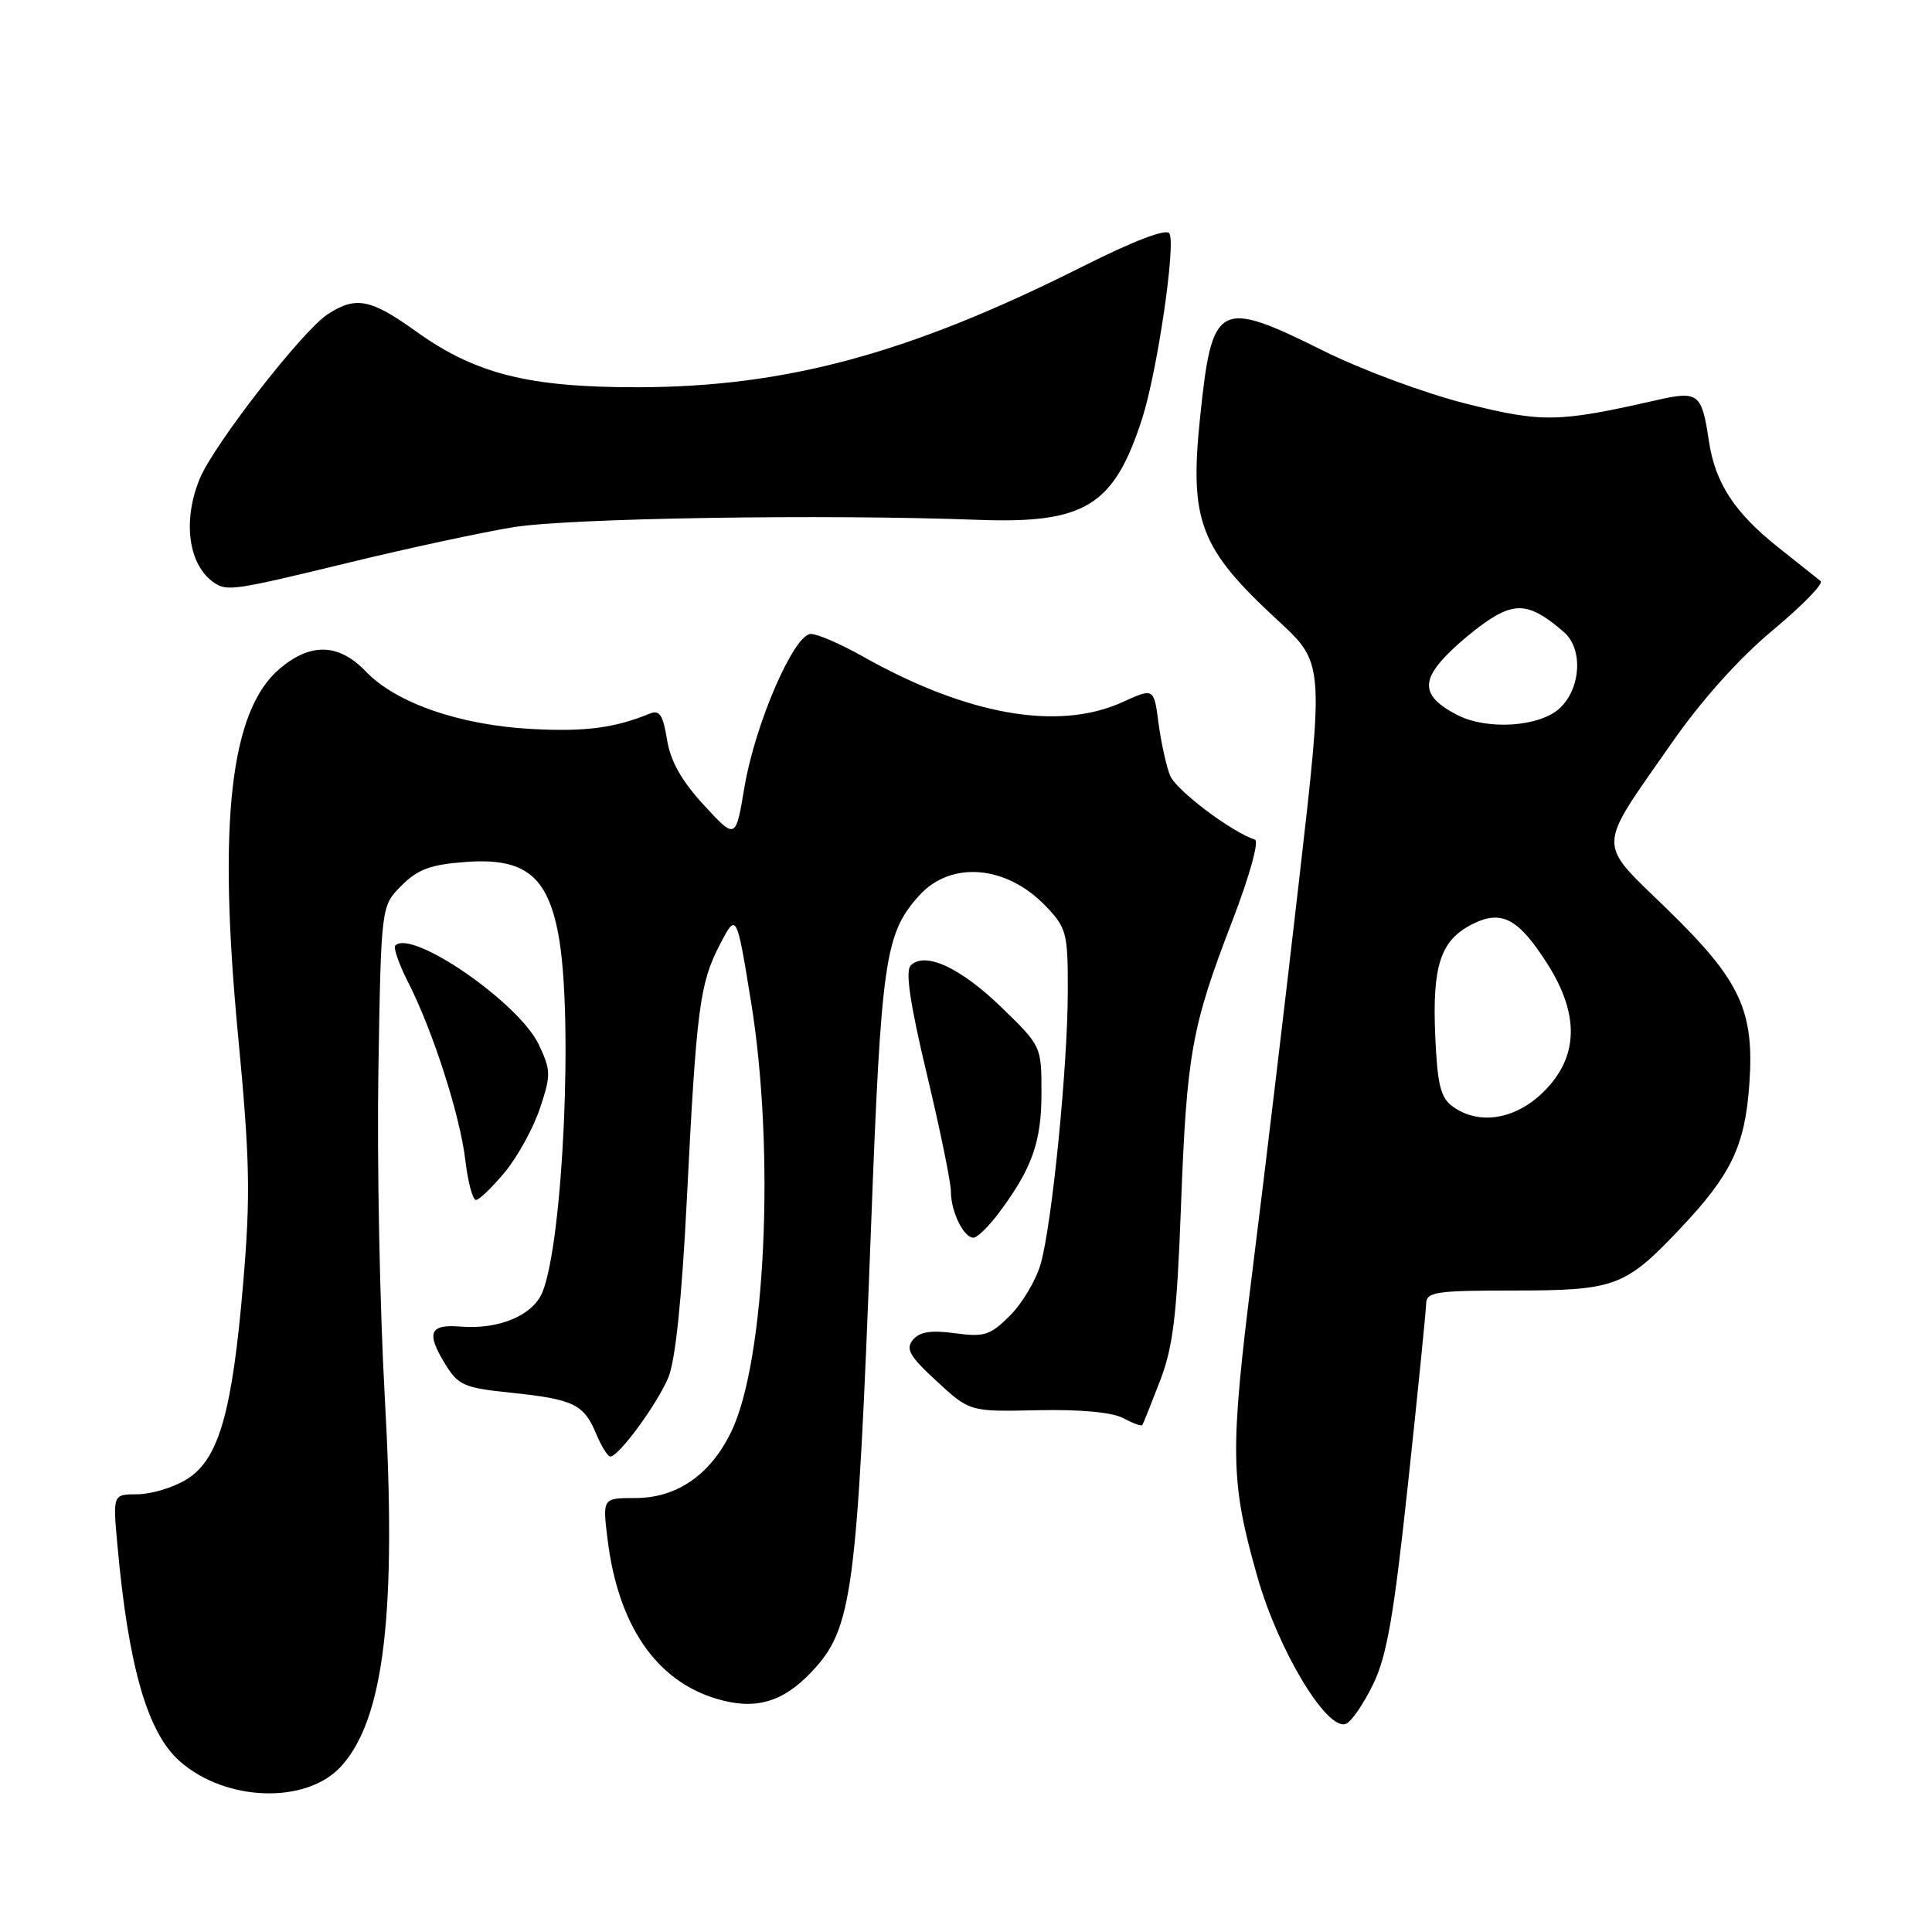 <?xml version="1.0" encoding="UTF-8" standalone="no"?>
<!DOCTYPE svg PUBLIC "-//W3C//DTD SVG 1.1//EN" "http://www.w3.org/Graphics/SVG/1.1/DTD/svg11.dtd" >
<svg xmlns="http://www.w3.org/2000/svg" xmlns:xlink="http://www.w3.org/1999/xlink" version="1.1" viewBox="0 0 256 256">
 <g >
 <path fill="currentColor"
d=" M 45.20 234.05 C 50.92 227.76 52.59 213.63 50.98 185.00 C 50.32 173.18 49.94 153.72 50.14 141.77 C 50.50 120.04 50.50 120.04 53.21 117.34 C 55.38 115.17 57.07 114.55 61.78 114.21 C 69.52 113.65 72.55 116.05 74.00 123.89 C 75.97 134.53 74.63 164.38 71.88 171.21 C 70.64 174.29 66.10 176.20 61.02 175.78 C 56.94 175.44 56.45 176.59 58.94 180.66 C 60.70 183.56 61.43 183.89 67.68 184.54 C 75.98 185.40 77.37 186.07 78.98 189.96 C 79.68 191.63 80.53 193.00 80.87 193.00 C 81.99 193.00 87.08 186.06 88.56 182.52 C 89.49 180.28 90.34 172.15 90.99 159.29 C 92.28 133.62 92.70 130.35 95.36 125.21 C 97.59 120.91 97.59 120.91 99.51 132.71 C 102.73 152.42 101.45 180.32 96.89 189.72 C 94.13 195.43 89.68 198.50 84.17 198.50 C 79.83 198.50 79.83 198.50 80.51 204.00 C 81.91 215.36 86.93 222.70 94.95 225.10 C 100.06 226.63 103.70 225.59 107.56 221.51 C 112.96 215.78 113.57 211.20 115.42 162.50 C 116.77 127.08 117.26 123.70 121.79 118.67 C 125.98 114.02 133.34 114.62 138.55 120.05 C 141.33 122.95 141.50 123.60 141.49 131.31 C 141.48 141.25 139.42 162.03 137.91 167.42 C 137.31 169.58 135.48 172.67 133.85 174.30 C 131.21 176.94 130.43 177.19 126.54 176.66 C 123.37 176.23 121.86 176.46 120.97 177.53 C 119.97 178.75 120.52 179.71 124.13 183.03 C 128.50 187.06 128.50 187.06 137.50 186.86 C 143.16 186.74 147.37 187.13 148.84 187.91 C 150.12 188.60 151.26 189.01 151.37 188.83 C 151.48 188.65 152.53 186.03 153.70 183.00 C 155.44 178.48 155.94 174.37 156.48 160.00 C 157.24 139.61 157.88 136.07 163.28 122.05 C 165.55 116.15 166.86 111.45 166.29 111.26 C 163.12 110.21 155.83 104.70 155.04 102.76 C 154.54 101.52 153.85 98.39 153.51 95.82 C 152.90 91.14 152.90 91.14 148.70 93.05 C 140.21 96.90 128.11 94.76 114.27 86.95 C 111.39 85.33 108.32 84.00 107.45 84.00 C 105.21 84.00 100.05 95.91 98.64 104.32 C 97.48 111.25 97.48 111.25 93.26 106.67 C 90.30 103.45 88.84 100.86 88.38 97.99 C 87.86 94.74 87.39 94.03 86.11 94.55 C 81.45 96.47 77.52 96.98 70.38 96.59 C 60.93 96.08 52.48 93.15 48.50 89.00 C 44.91 85.25 41.20 85.12 37.09 88.58 C 30.52 94.10 28.84 108.83 31.54 137.15 C 33.11 153.62 33.21 158.32 32.23 169.94 C 30.77 187.23 28.98 193.43 24.70 196.04 C 22.94 197.12 20.02 197.99 18.22 198.00 C 14.94 198.00 14.94 198.00 15.56 204.75 C 17.01 220.80 19.53 229.57 23.79 233.35 C 29.88 238.75 40.60 239.10 45.20 234.05 Z  M 181.93 223.21 C 183.77 219.44 184.69 214.13 186.58 196.50 C 187.88 184.40 188.95 173.71 188.97 172.75 C 189.00 171.19 190.23 171.00 200.55 171.00 C 214.01 171.00 215.34 170.51 222.64 162.79 C 229.39 155.65 231.20 151.88 231.79 143.75 C 232.49 133.89 230.65 129.95 220.90 120.46 C 211.50 111.32 211.46 112.86 221.48 98.49 C 225.47 92.77 230.41 87.25 234.90 83.51 C 238.80 80.26 241.66 77.33 241.25 77.00 C 240.84 76.67 238.31 74.66 235.64 72.54 C 229.84 67.94 227.27 64.01 226.44 58.45 C 225.48 52.07 225.07 51.75 219.42 53.04 C 206.45 55.99 204.34 56.02 194.20 53.47 C 188.87 52.13 180.41 49.00 175.42 46.51 C 161.42 39.55 160.61 39.98 159.02 55.28 C 157.59 69.05 158.96 72.64 169.29 82.18 C 175.44 87.85 175.44 87.85 172.13 116.68 C 170.32 132.53 167.54 155.75 165.97 168.27 C 162.94 192.45 163.00 196.25 166.62 208.97 C 169.40 218.72 175.83 229.39 178.34 228.42 C 179.05 228.15 180.67 225.80 181.93 223.21 Z  M 132.33 160.75 C 136.74 154.86 138.00 151.33 138.00 144.86 C 138.00 138.63 137.99 138.60 132.68 133.46 C 127.25 128.20 122.56 126.04 120.67 127.93 C 119.94 128.66 120.59 133.04 122.81 142.32 C 124.56 149.65 126.00 156.66 126.00 157.89 C 126.00 160.54 127.69 164.00 128.98 164.00 C 129.49 164.00 130.99 162.54 132.33 160.75 Z  M 66.92 155.28 C 68.61 153.24 70.69 149.43 71.56 146.82 C 73.02 142.43 73.00 141.81 71.39 138.41 C 68.76 132.87 54.59 123.08 52.38 125.28 C 52.10 125.57 52.85 127.75 54.07 130.13 C 57.36 136.59 60.95 147.76 61.66 153.73 C 62.00 156.63 62.63 159.00 63.06 159.00 C 63.50 159.00 65.23 157.33 66.92 155.28 Z  M 46.26 74.54 C 54.09 72.64 63.88 70.53 68.00 69.86 C 75.34 68.65 109.22 68.11 129.55 68.88 C 143.76 69.41 147.60 67.06 151.33 55.50 C 153.34 49.28 155.83 32.35 154.95 30.92 C 154.54 30.26 150.26 31.89 143.40 35.34 C 120.50 46.85 104.12 51.29 84.50 51.31 C 70.04 51.33 63.02 49.56 55.14 43.92 C 49.09 39.58 47.14 39.21 43.39 41.66 C 40.06 43.85 28.38 58.85 26.49 63.38 C 24.14 69.00 24.96 74.93 28.40 77.23 C 30.11 78.37 31.08 78.23 46.26 74.54 Z  M 192.45 146.59 C 190.89 145.45 190.46 143.68 190.18 137.34 C 189.77 128.02 190.86 124.64 194.97 122.52 C 198.93 120.47 201.18 121.63 205.07 127.77 C 209.31 134.46 209.16 140.04 204.60 144.60 C 200.84 148.36 195.96 149.16 192.45 146.59 Z  M 193.10 94.74 C 188.63 92.44 188.22 90.42 191.53 86.97 C 193.16 85.26 195.94 82.97 197.71 81.87 C 201.11 79.77 203.11 80.17 207.25 83.78 C 209.78 85.99 209.49 91.19 206.69 93.83 C 204.03 96.32 197.08 96.79 193.10 94.74 Z "/>
</g>
</svg>